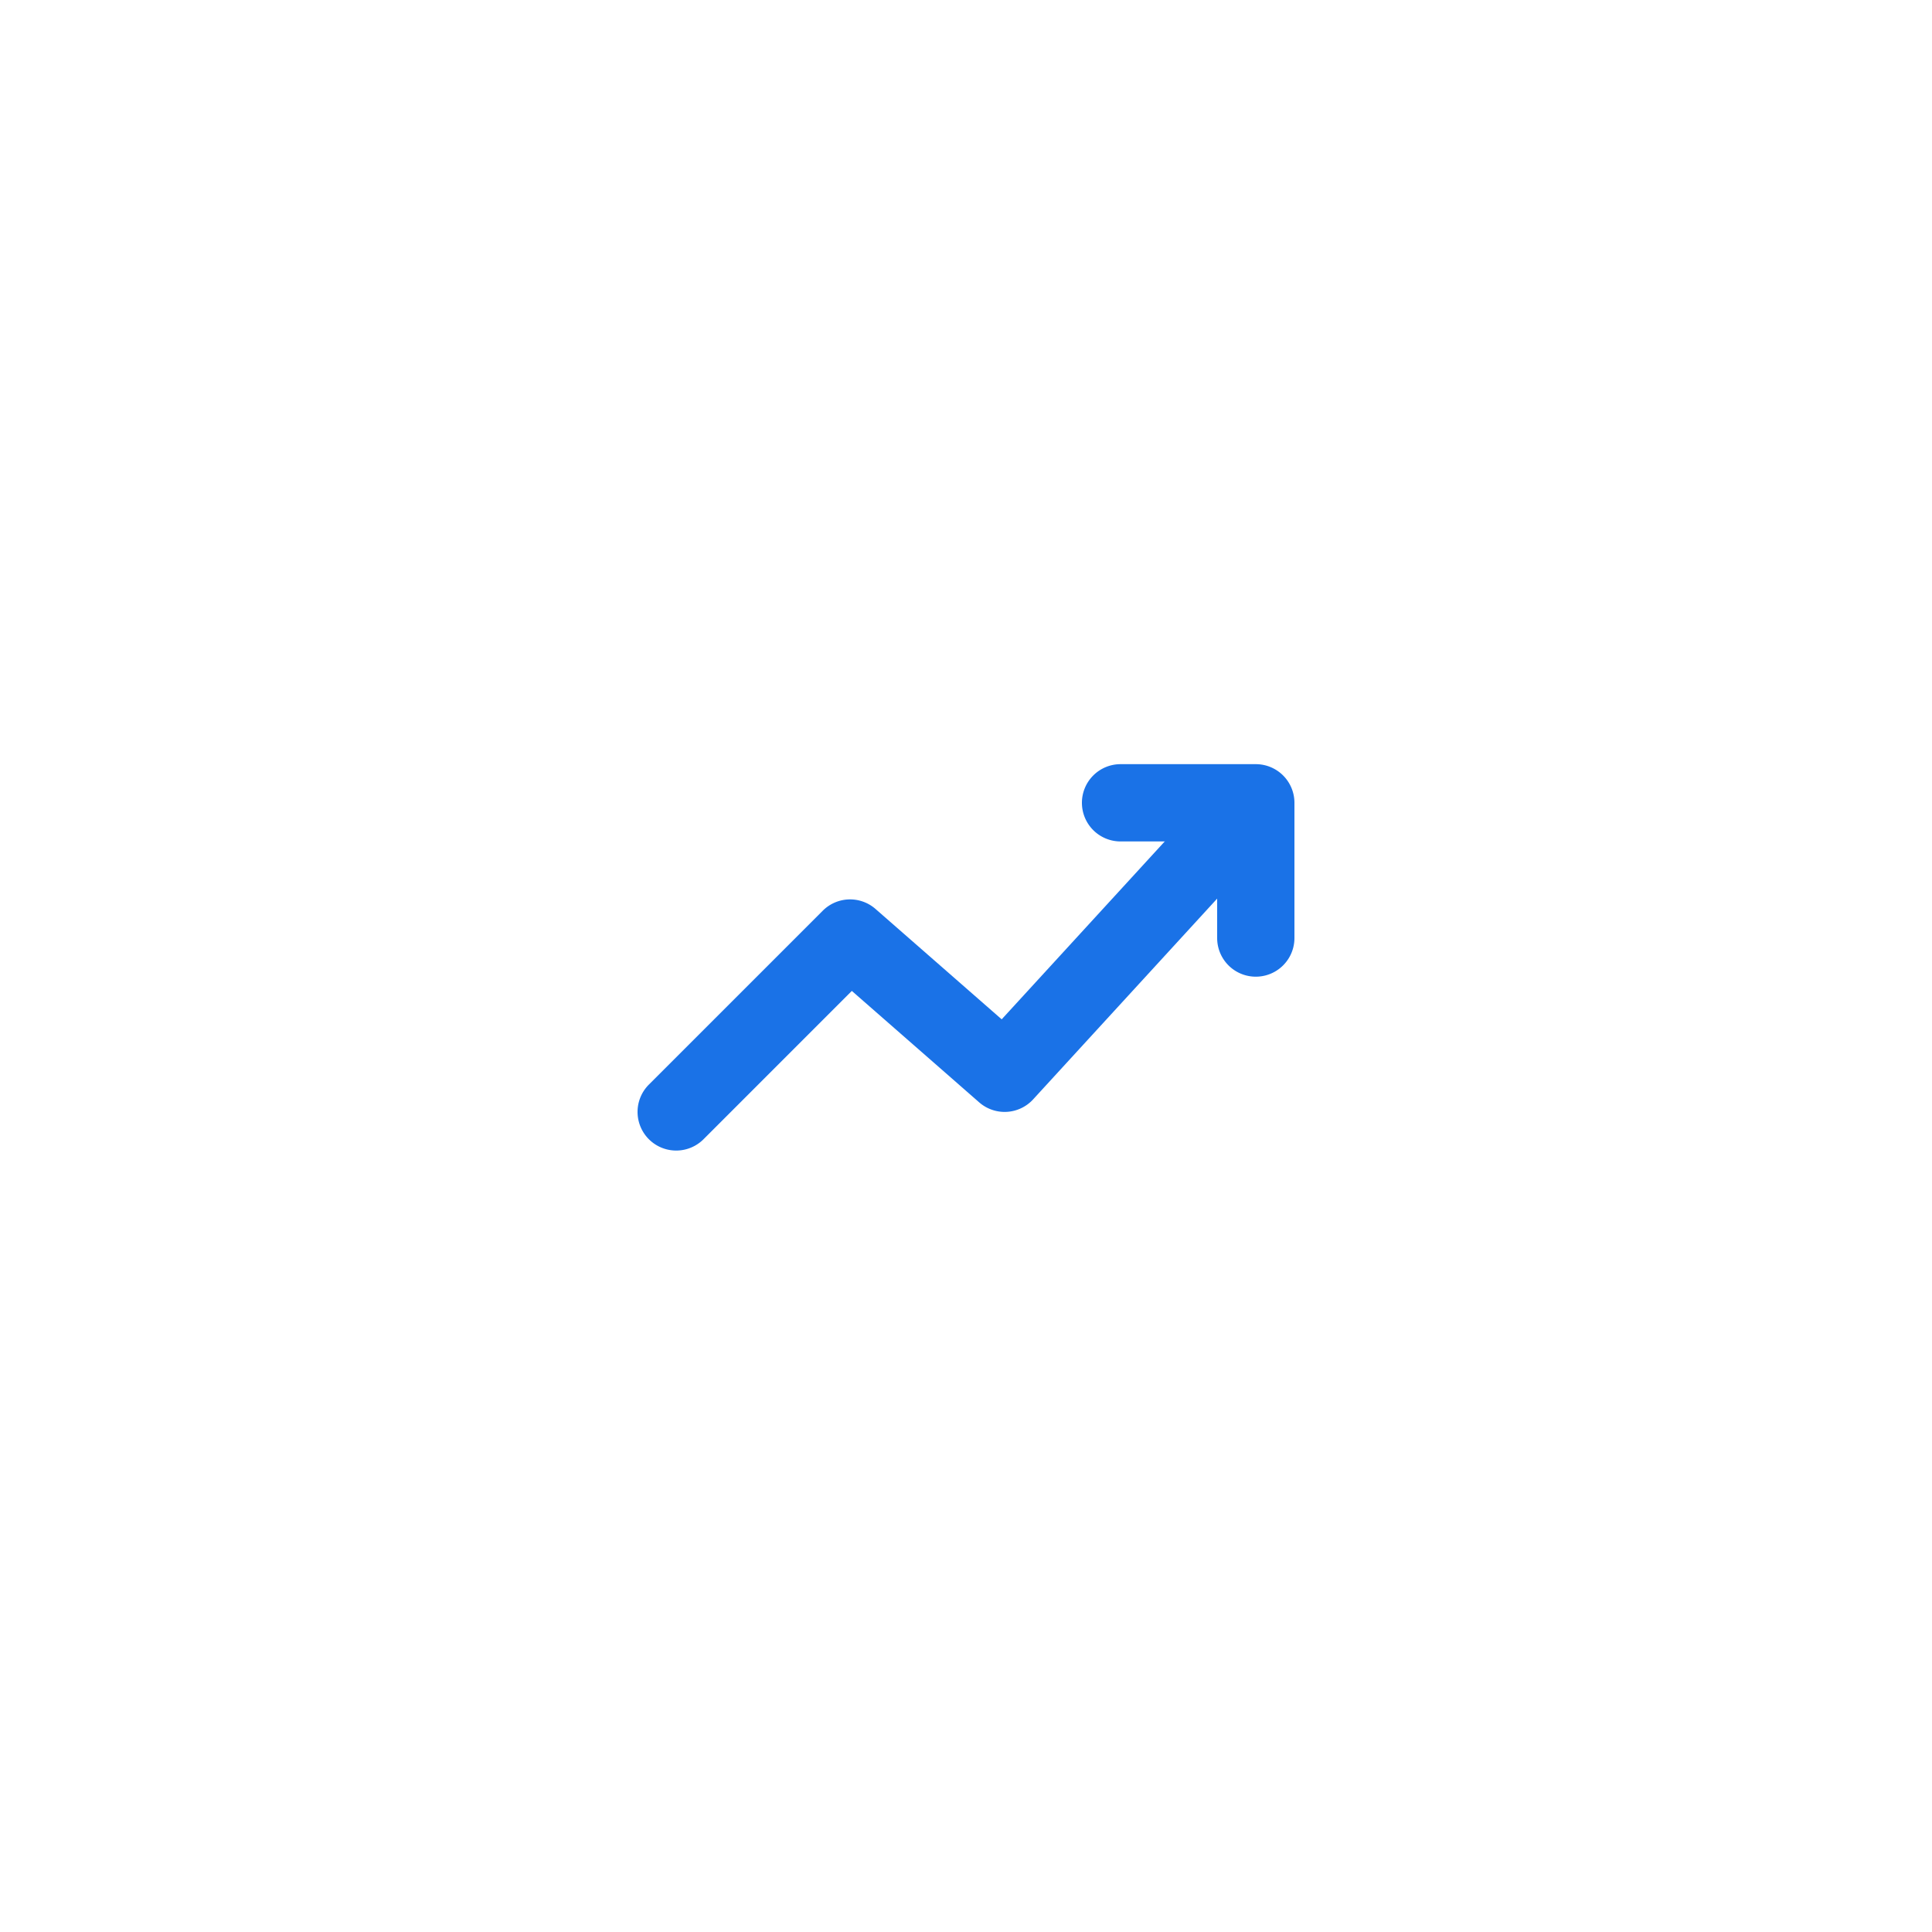 <svg width="100" height="100" fill="none" xmlns="http://www.w3.org/2000/svg"><g filter="url(#a)"><rect x="10" y="10" width="80" height="80" rx="40" fill="#fff"/></g><path fill-rule="evenodd" clip-rule="evenodd" d="M64.351 42.078a2 2 0 0 1 .123 2.826l-11 12a2 2 0 0 1-2.791.154l-6.592-5.768-7.677 7.677a2 2 0 0 1-2.828-2.829l9-9a2 2 0 0 1 2.731-.09l6.53 5.712 9.679-10.559a2 2 0 0 1 2.825-.123Z" fill="#1A72E7"/><path fill-rule="evenodd" clip-rule="evenodd" d="M56 41.553a2 2 0 0 1 2-2h7a2 2 0 0 1 2 2v7a2 2 0 1 1-4 0v-5h-5a2 2 0 0 1-2-2Z" fill="#1A72E7"/><defs><filter id="a" x="0" y="0" width="100" height="100" filterUnits="userSpaceOnUse" color-interpolation-filters="sRGB"><feFlood flood-opacity="0" result="BackgroundImageFix"/><feColorMatrix in="SourceAlpha" values="0 0 0 0 0 0 0 0 0 0 0 0 0 0 0 0 0 0 127 0" result="hardAlpha"/><feOffset/><feGaussianBlur stdDeviation="5"/><feComposite in2="hardAlpha" operator="out"/><feColorMatrix values="0 0 0 0 0.374 0 0 0 0 0.551 0 0 0 0 0.667 0 0 0 0.1 0"/><feBlend in2="BackgroundImageFix" result="effect1_dropShadow_8419_23281"/><feBlend in="SourceGraphic" in2="effect1_dropShadow_8419_23281" result="shape"/></filter></defs></svg>